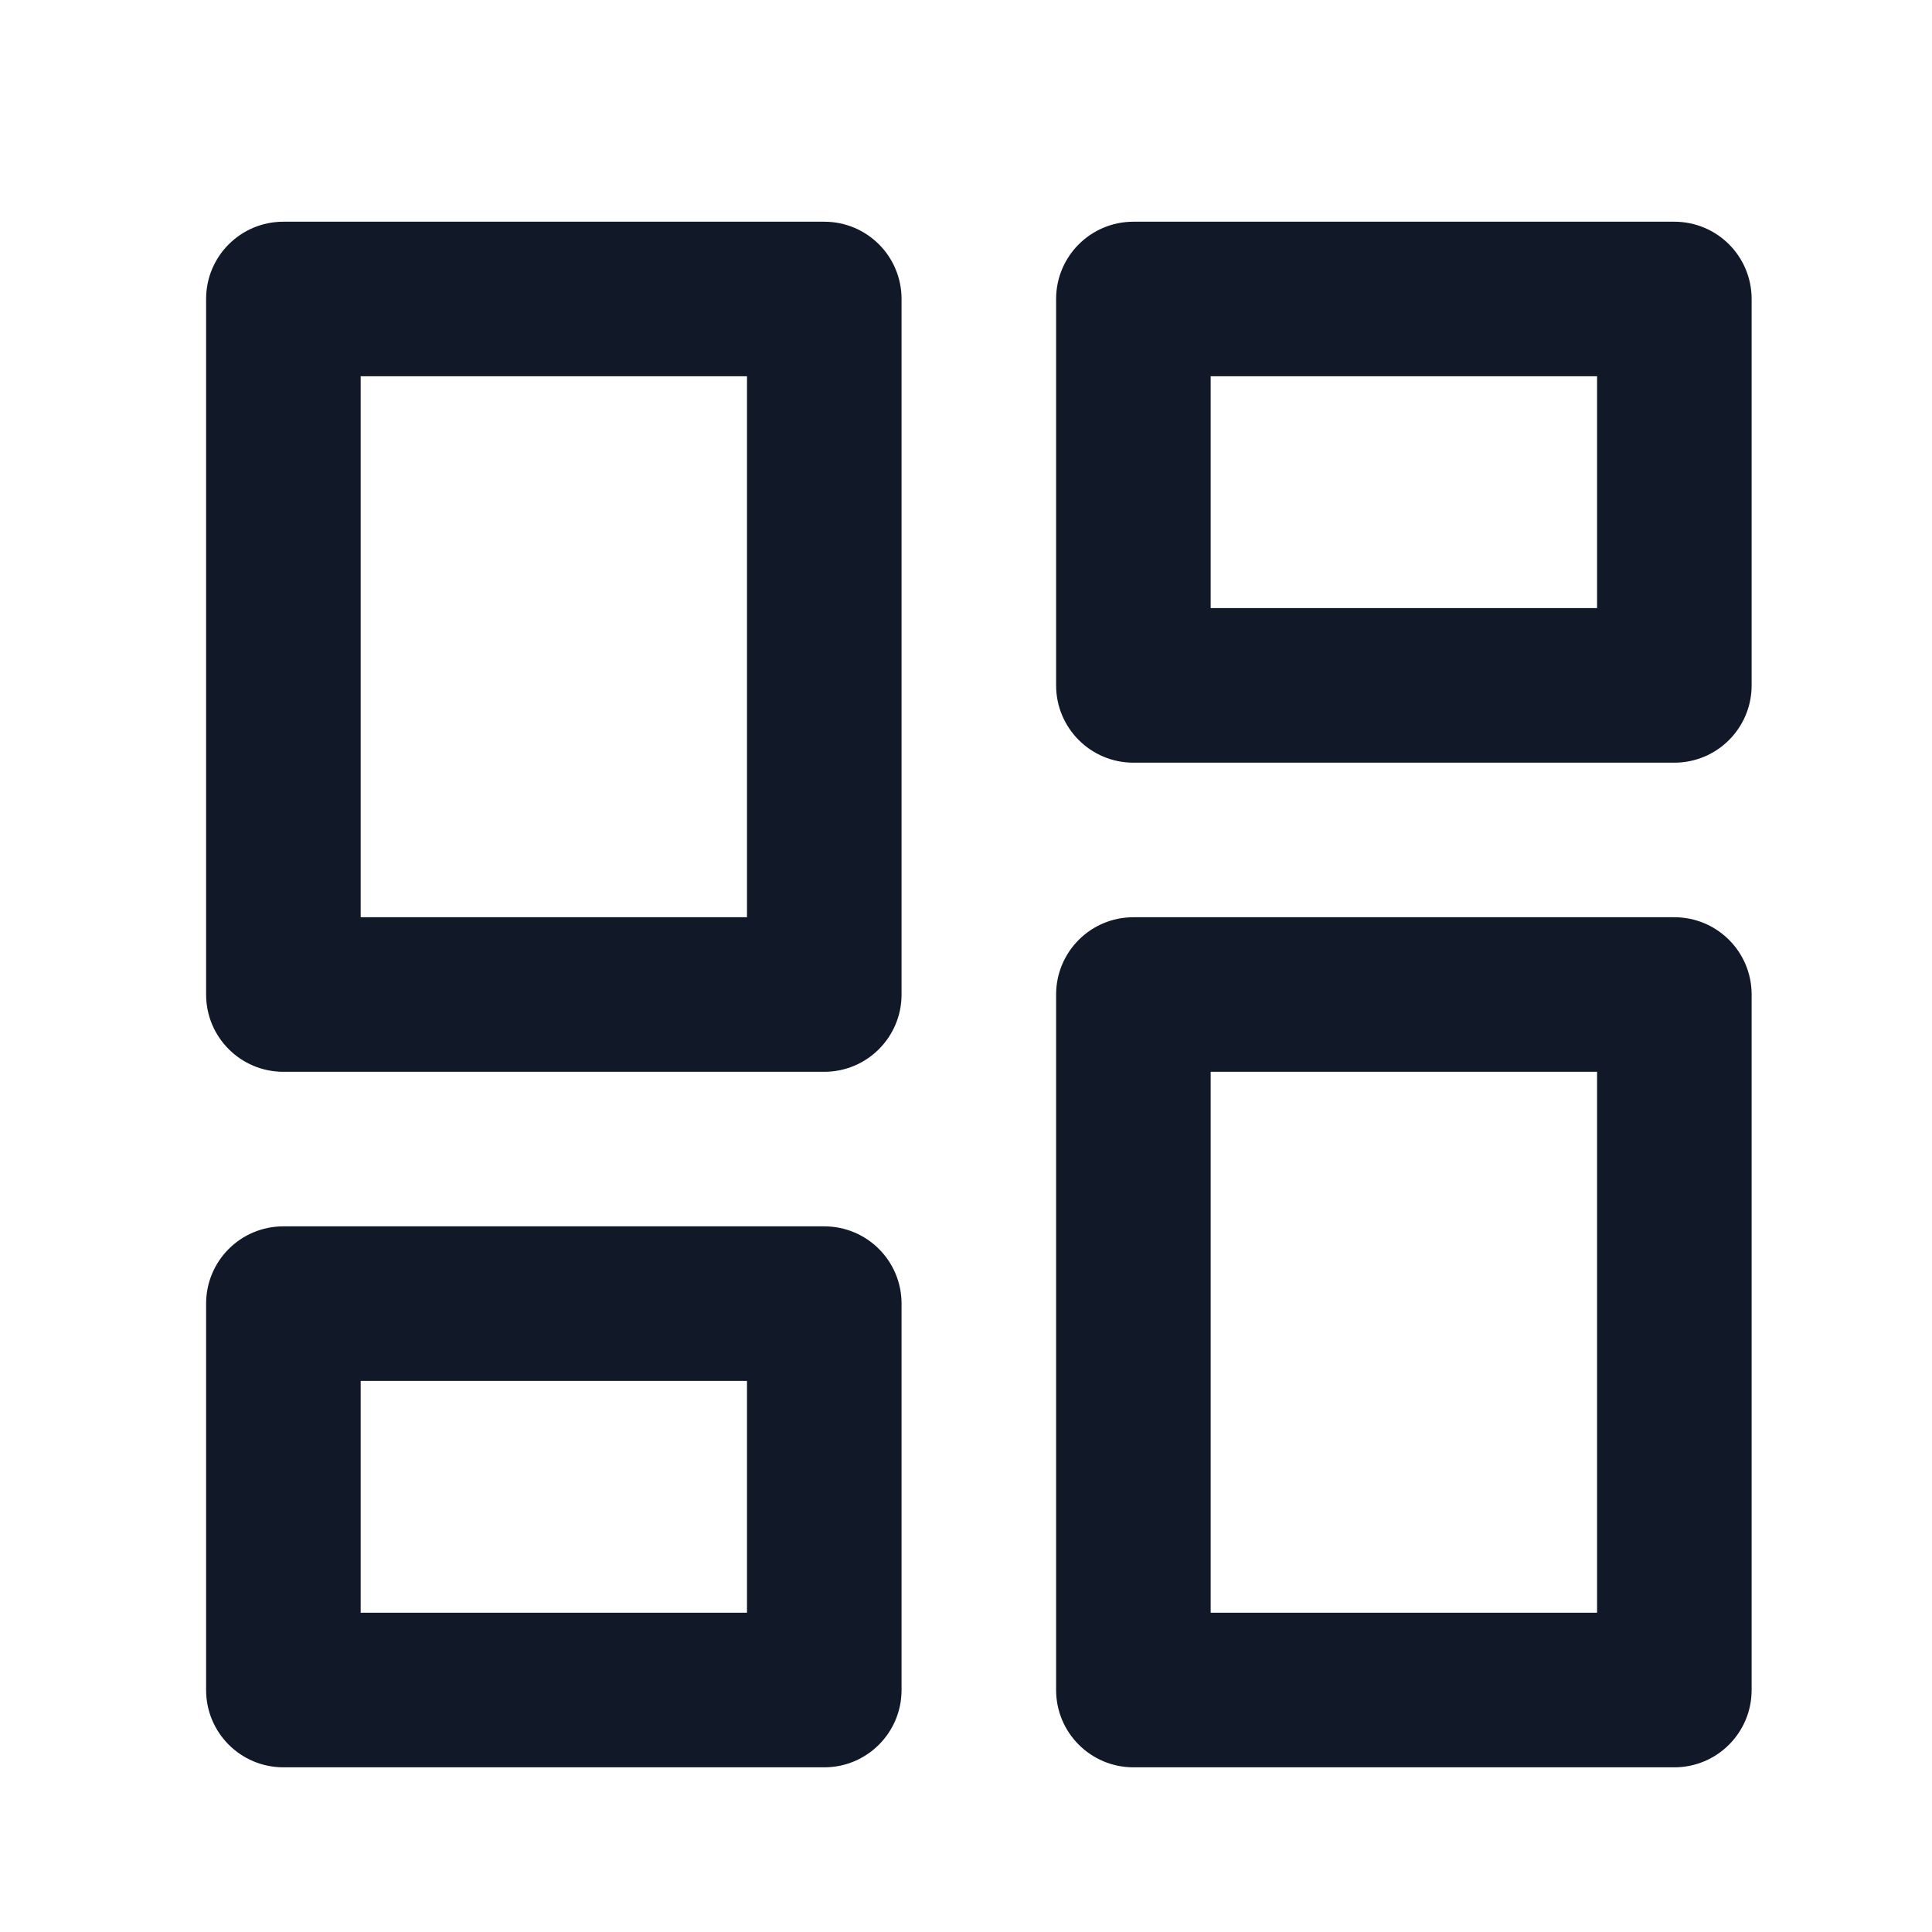 <svg width="25" height="25" viewBox="0 0 25 25" fill="none" xmlns="http://www.w3.org/2000/svg">
<path fill-rule="evenodd" clip-rule="evenodd" d="M2.667 3.869C2.667 3.316 3.114 2.869 3.667 2.869H10.666C11.219 2.869 11.666 3.316 11.666 3.869V12.869C11.666 13.421 11.219 13.869 10.666 13.869H3.667C3.114 13.869 2.667 13.421 2.667 12.869V3.869ZM4.667 4.869V11.869H9.666V4.869H4.667Z" fill="#111827"/>
<path fill-rule="evenodd" clip-rule="evenodd" d="M13.666 3.869C13.666 3.316 14.114 2.869 14.666 2.869H21.666C22.219 2.869 22.666 3.316 22.666 3.869V8.869C22.666 9.421 22.219 9.869 21.666 9.869H14.666C14.114 9.869 13.666 9.421 13.666 8.869V3.869ZM15.666 4.869V7.869H20.666V4.869H15.666Z" fill="#111827"/>
<path fill-rule="evenodd" clip-rule="evenodd" d="M13.666 12.869C13.666 12.316 14.114 11.869 14.666 11.869H21.666C22.219 11.869 22.666 12.316 22.666 12.869V21.869C22.666 22.421 22.219 22.869 21.666 22.869H14.666C14.114 22.869 13.666 22.421 13.666 21.869V12.869ZM15.666 13.869V20.869H20.666V13.869H15.666Z" fill="#111827"/>
<path fill-rule="evenodd" clip-rule="evenodd" d="M2.667 16.869C2.667 16.316 3.114 15.869 3.667 15.869H10.666C11.219 15.869 11.666 16.316 11.666 16.869V21.869C11.666 22.421 11.219 22.869 10.666 22.869H3.667C3.114 22.869 2.667 22.421 2.667 21.869V16.869ZM4.667 17.869V20.869H9.666V17.869H4.667Z" fill="#111827"/>
</svg>
